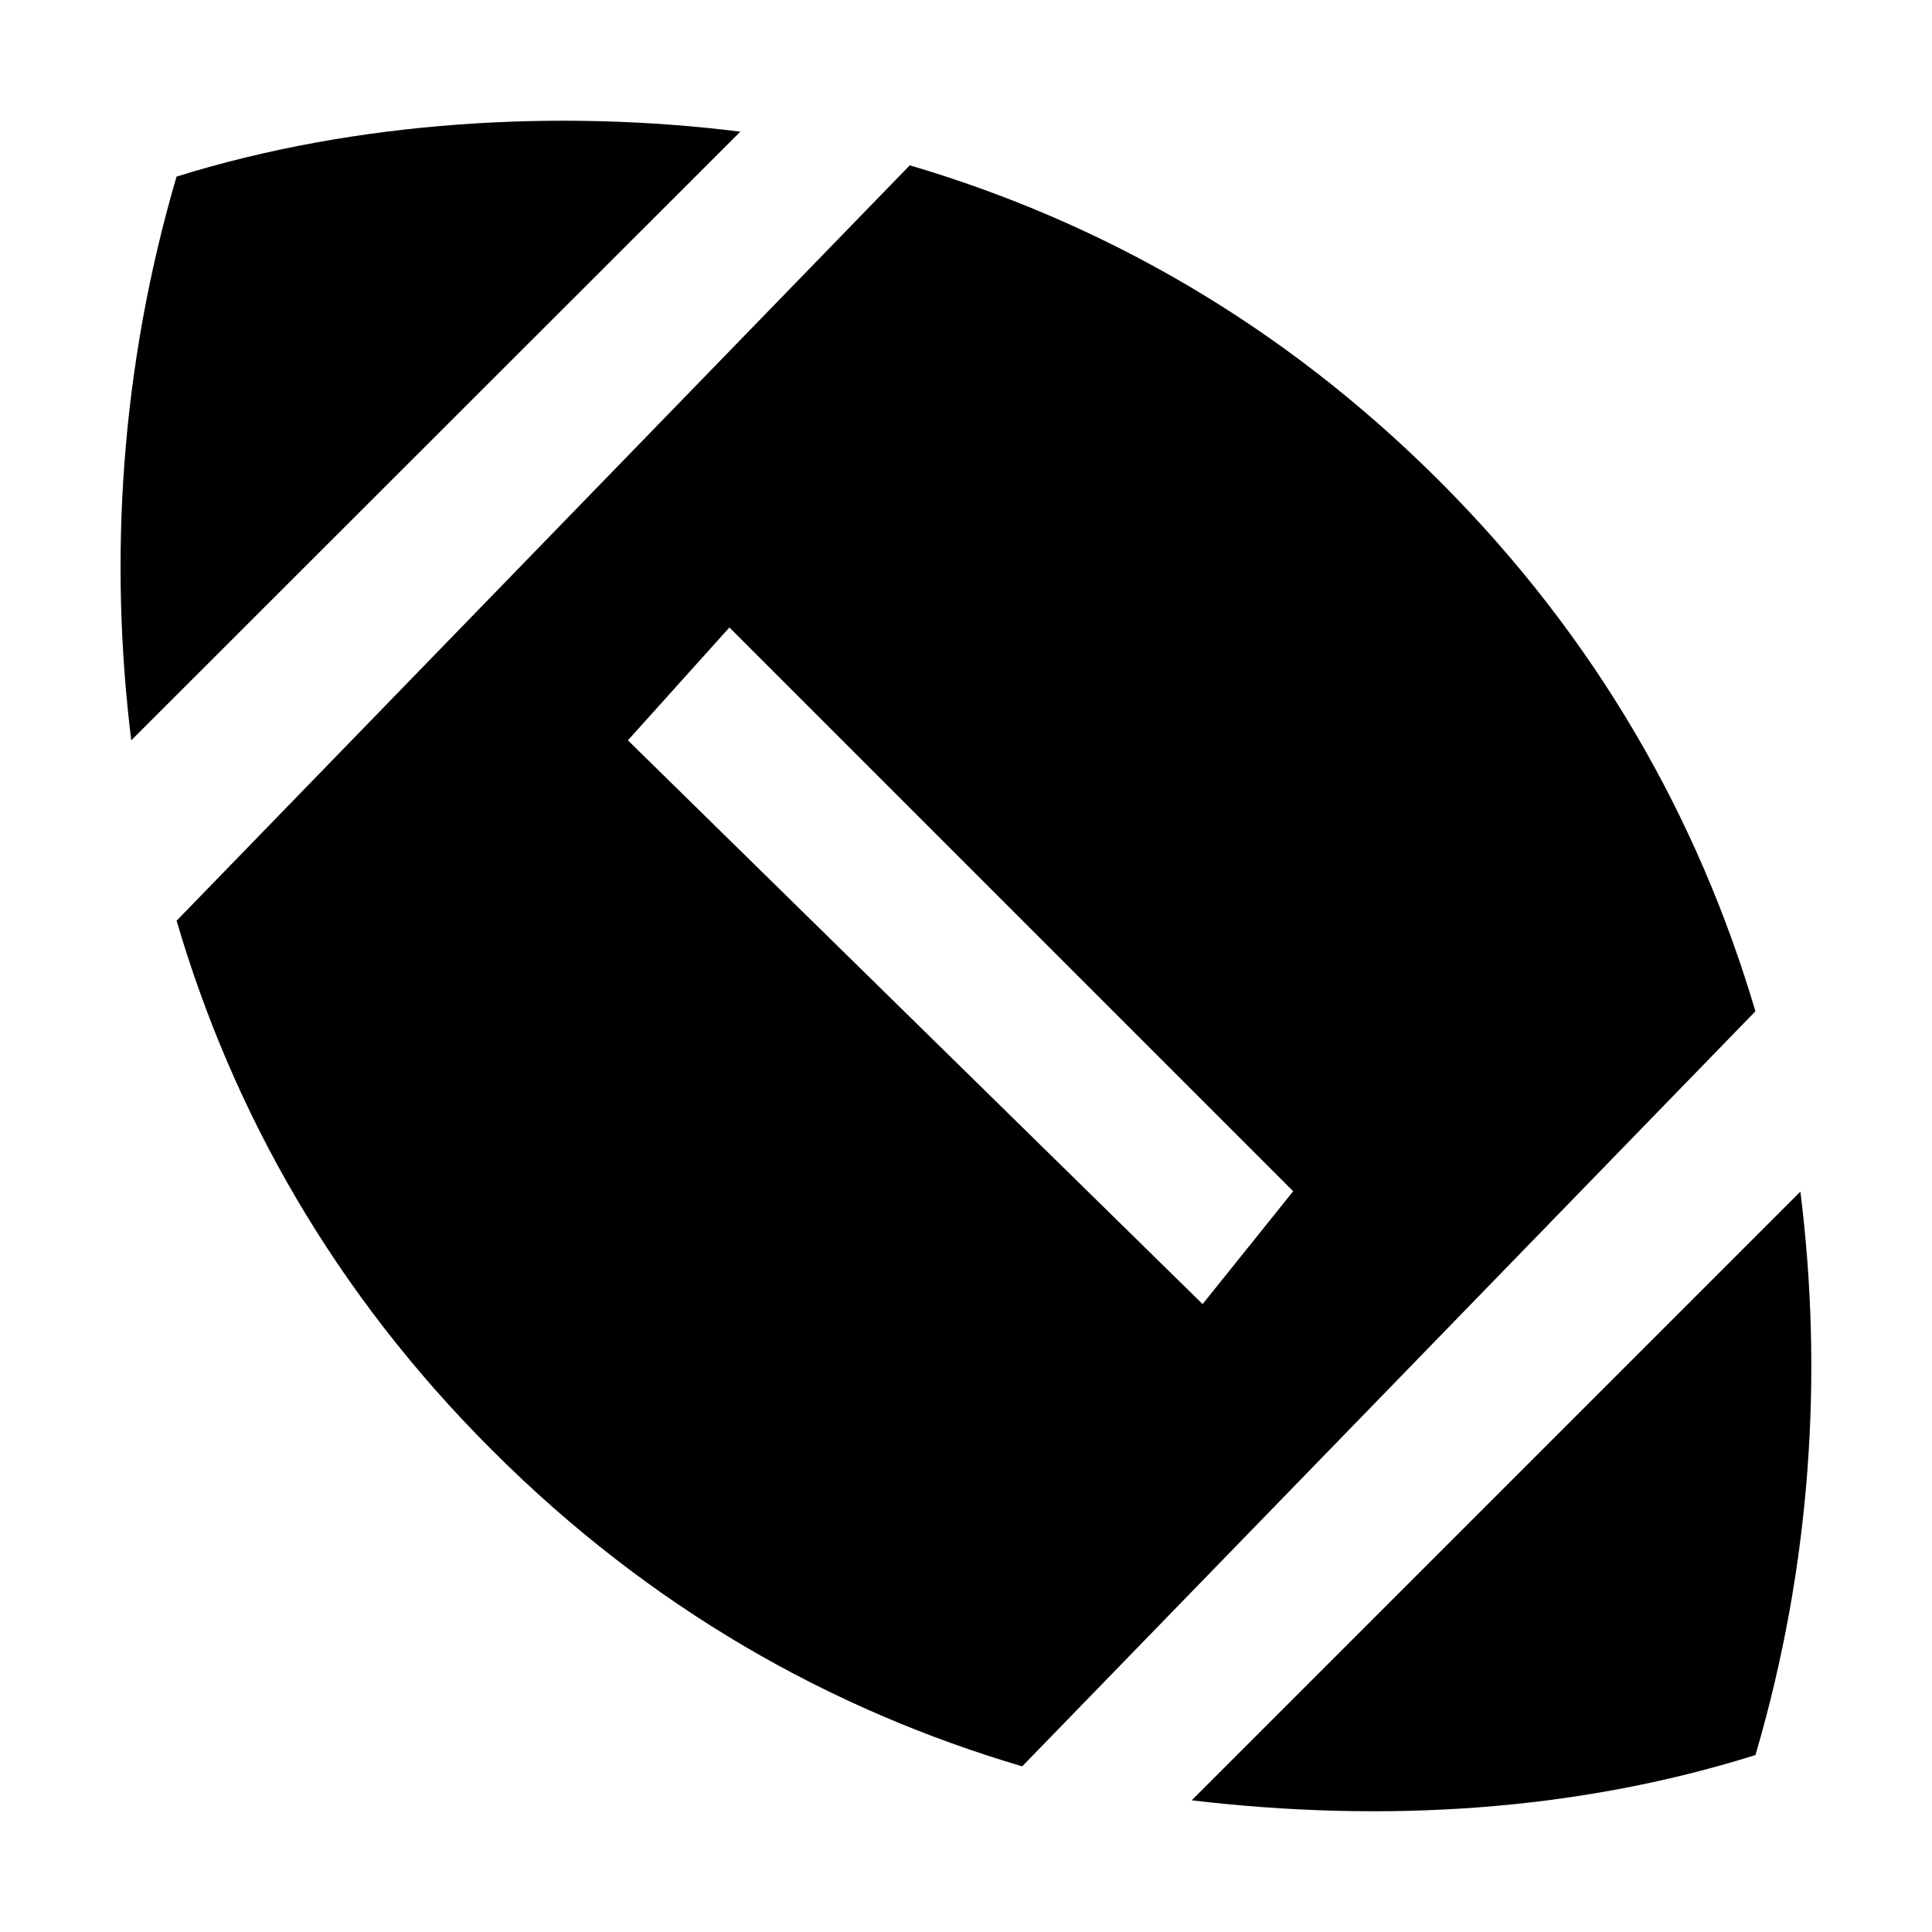 <!-- Generated by IcoMoon.io -->
<svg version="1.1" xmlns="http://www.w3.org/2000/svg" width="32" height="32" viewBox="0 0 32 32">
<title>football</title>
<path d="M12.262 2.181c-2.988-0.375-6.35-0.188-9.338 0.744-0.931 3.175-1.119 6.35-0.75 9.337l10.088-10.081zM23.844 7.969c-2.613-2.612-5.6-4.294-8.775-5.231l-12.144 12.512c0.931 3.175 2.612 6.163 5.231 8.775 2.613 2.613 5.6 4.294 8.775 5.231l12.144-12.506c-0.938-3.175-2.619-6.169-5.231-8.781zM19.919 21.6l-9.519-9.338 1.681-1.869 9.338 9.338-1.5 1.869zM29.819 19.738l-10.081 10.081c3.175 0.375 6.35 0.188 9.338-0.75 0.931-3.169 1.119-6.344 0.744-9.331z"></path>
</svg>
